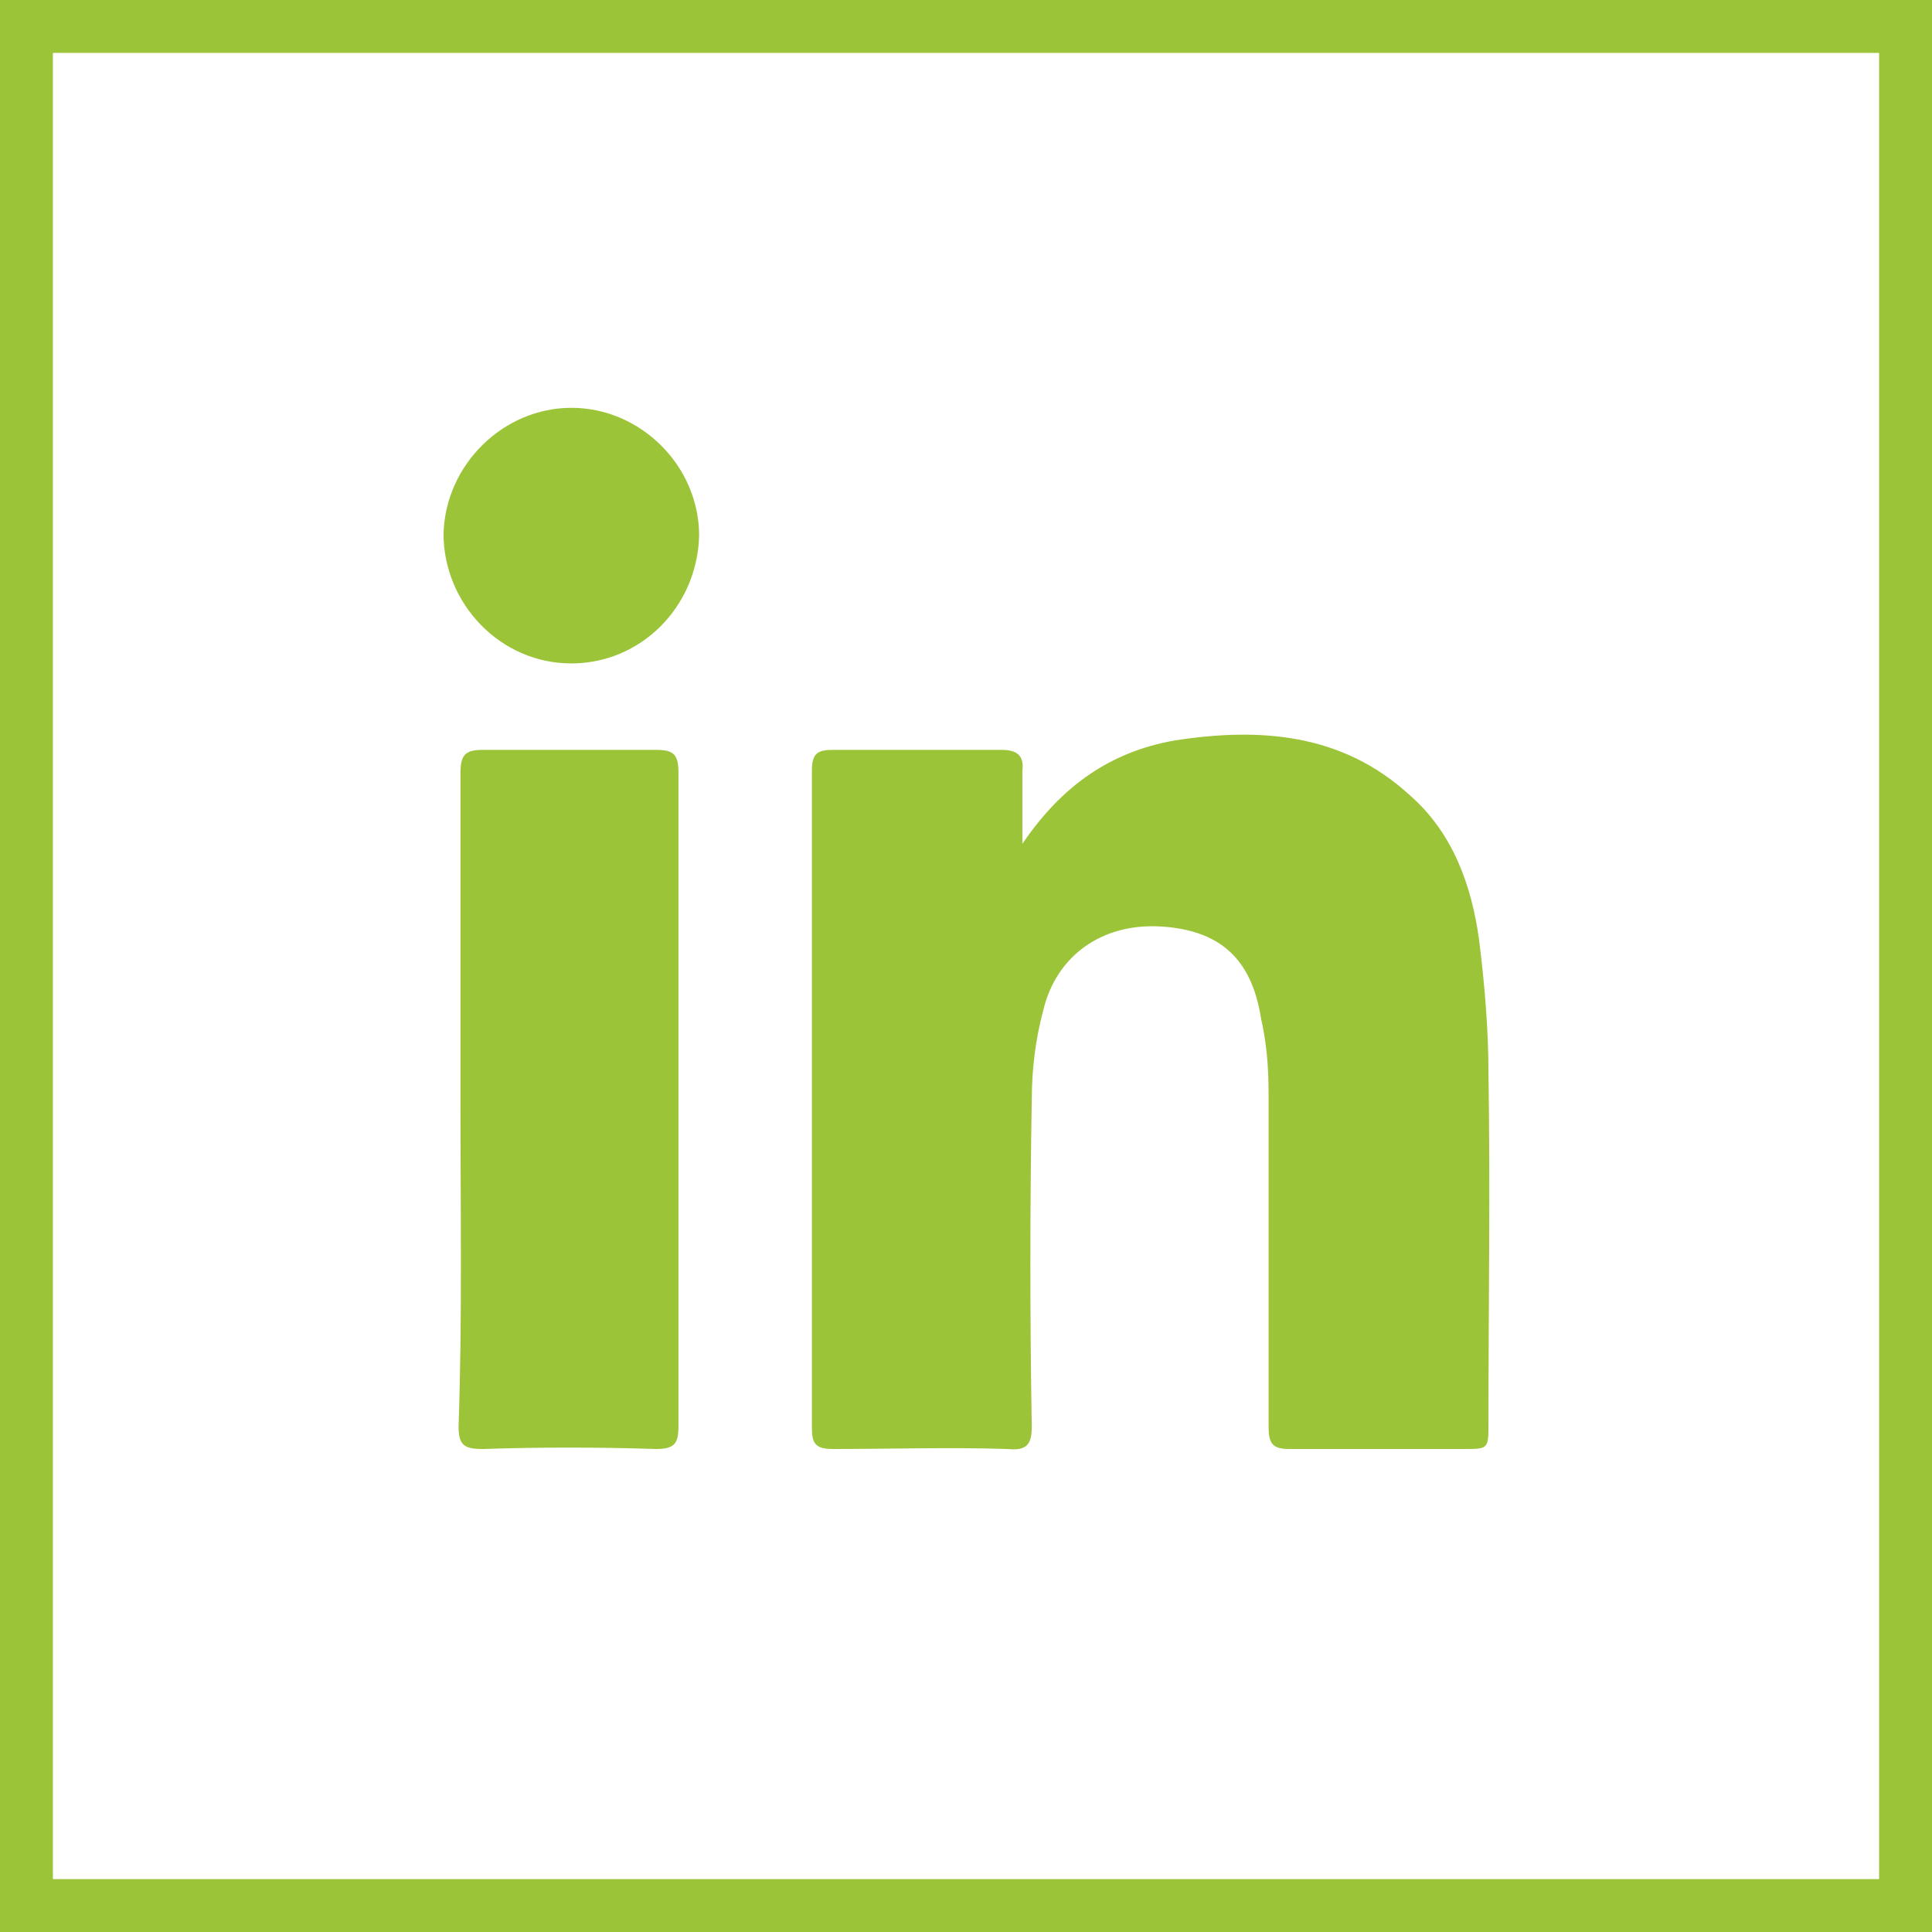 <?xml version="1.0" encoding="utf-8"?>
<!-- Generator: Adobe Illustrator 22.0.1, SVG Export Plug-In . SVG Version: 6.00 Build 0)  -->
<svg version="1.1" id="Camada_1" xmlns="http://www.w3.org/2000/svg" xmlns:xlink="http://www.w3.org/1999/xlink" x="0px" y="0px"
	 viewBox="0 0 102.8 102.8" style="enable-background:new 0 0 102.8 102.8;" xml:space="preserve">
<style type="text/css">
	.st0{fill:none;stroke:#9CC438;stroke-width:2.83;stroke-miterlimit:10;}
	.st1{fill:#9CC438;}
</style>
<title>Ativo 7</title>
<g id="Camada_2_1_">
	<g id="Camada_1-2">
		<rect x="1.4" y="1.4" class="st0" width="100" height="100"/>
	</g>
</g>
<g id="AfNoUm.tif">
	<g>
		<path class="st1" d="M54.4,44.9c2.1-3.1,4.7-4.9,8.1-5.5c4.5-0.7,8.9-0.4,12.5,2.9c2.3,2,3.3,4.8,3.7,7.7c0.3,2.4,0.5,4.8,0.5,7.1
			c0.1,6.2,0,12.4,0,18.6c0,1.4,0,1.4-1.3,1.4c-3.1,0-6.2,0-9.3,0c-0.9,0-1.1-0.3-1.1-1.2c0-5.9,0-11.8,0-17.7c0-1.4-0.1-2.7-0.4-4
			c-0.5-3.2-2.2-4.7-5.3-4.9c-3.1-0.2-5.6,1.5-6.3,4.5c-0.4,1.5-0.6,3.1-0.6,4.7c-0.1,5.8-0.1,11.6,0,17.4c0,1-0.3,1.3-1.3,1.2
			c-3.1-0.1-6.2,0-9.3,0c-0.9,0-1.1-0.3-1.1-1.1c0-11.7,0-23.3,0-35c0-0.9,0.3-1.1,1.1-1.1c3,0,6,0,9,0c0.8,0,1.2,0.3,1.1,1.1
			C54.4,42.3,54.4,43.4,54.4,44.9z"/>
		<path class="st1" d="M24.5,58.5c0-5.8,0-11.5,0-17.3c0-1,0.2-1.3,1.2-1.3c3.1,0,6.2,0,9.2,0c0.9,0,1.2,0.2,1.2,1.2
			c0,11.6,0,23.2,0,34.8c0,0.9-0.2,1.2-1.2,1.2c-3.1-0.1-6.2-0.1-9.2,0c-1,0-1.3-0.2-1.3-1.2C24.6,70.1,24.5,64.3,24.5,58.5z"/>
		<path class="st1" d="M37.2,28.5c-0.1,3.8-3.1,6.8-6.8,6.8c-3.8,0-6.8-3.2-6.8-6.9c0.1-3.7,3.2-6.7,6.8-6.7
			C34.1,21.7,37.2,24.8,37.2,28.5z"/>
	</g>
</g>
</svg>
